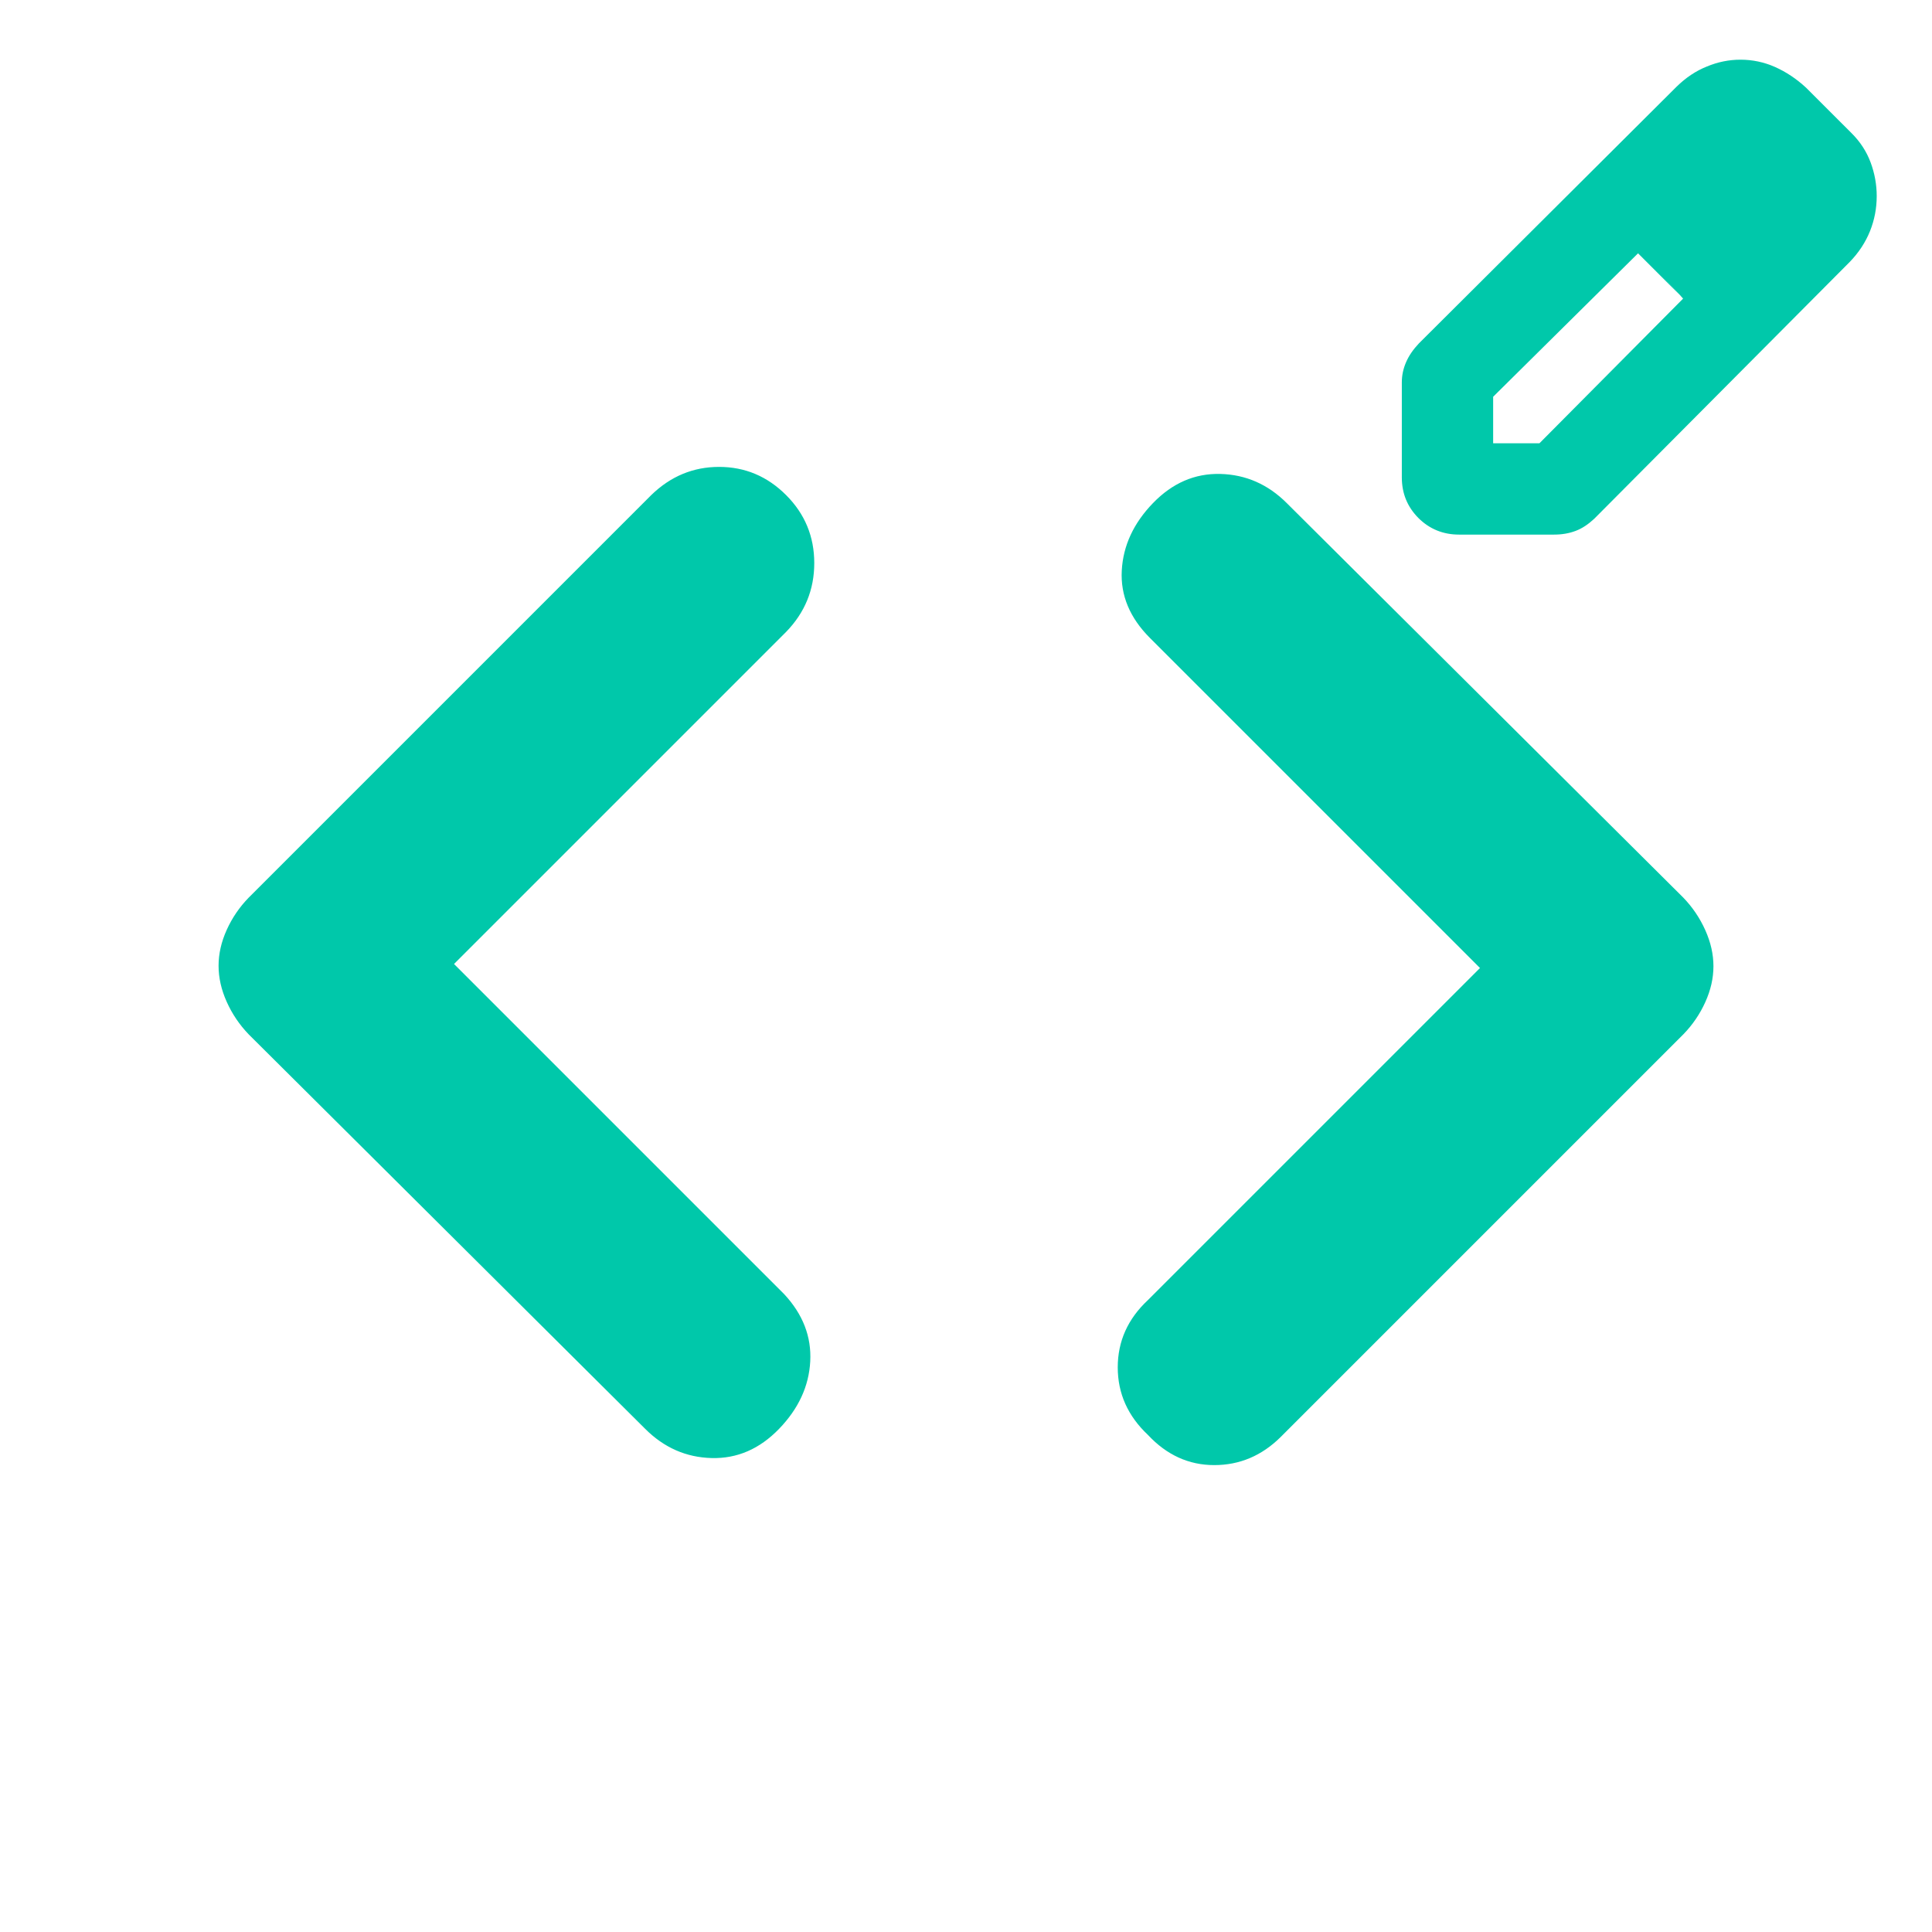 <svg height="48" viewBox="0 -960 960 960" width="48" xmlns="http://www.w3.org/2000/svg"><path fill="rgb(0, 200, 170)" d="m724.995-694.36c-7.962 0-14.69-2.78-20.184-8.23-5.506-5.57-8.253-12.23-8.253-20.22v-47.18c0-3.51.702-6.78 2.118-10.05 1.416-3.28 3.533-6.3 6.352-9.31l128.042-127.56c4.55-4.47 9.572-7.85 15.066-10.04 5.494-2.29 11.06-3.39 16.712-3.39 6.002 0 11.725 1.22 17.171 3.63 5.434 2.42 10.576 5.82 15.417 10.29l22.387 22.38c4.441 4.36 7.66 9.32 9.681 14.77 2.021 5.44 3.025 11.02 3.025 16.7 0 6.06-1.113 11.86-3.34 17.43-2.239 5.56-5.579 10.65-10.02 15.25l-127.013 127.67c-2.977 2.77-6.062 4.84-9.269 6.03-3.207 1.22-6.765 1.83-10.698 1.83zm16.942-45.37h22.992l71.397-71.89-1.823-1.943 1.823 1.823-10.892-11.49-11.496-10.9 20.565 20.567-9.069-9.667-11.496-10.9-72.001 71.28zm-516.335 258.73 164 164c9.333 10 13.667 21.17 13 33.5s-5.833 23.5-15.5 33.5-20.833 14.83-33.5 14.5-23.667-5.17-33-14.5l-197-196c-4.607-4.78-8.257-10.18-10.95-16.19-2.7-6.02-4.05-11.99-4.05-17.92s1.35-11.87 4.05-17.84c2.693-5.97 6.343-11.32 10.95-16.05l200-200c9.6-9.33 20.833-14 33.7-14s23.967 4.67 33.3 14 14 20.6 14 33.8-4.667 24.6-14 34.2zm509.797 2-164-164c-10-10-14.667-21.17-14-33.5.666-12.33 5.833-23.5 15.5-33.5 9.666-10 20.833-14.83 33.5-14.5 12.666.33 23.666 5.17 33 14.5l197 196c4.606 4.78 8.256 10.18 10.95 16.19 2.7 6.02 4.05 11.99 4.05 17.92s-1.35 11.87-4.05 17.84c-2.694 5.97-6.344 11.32-10.95 16.05l-200 200c-9.394 9.33-20.41 14-33.05 14-12.634 0-23.617-5-32.95-15-10-9.42-15-20.61-15-33.57 0-12.95 5-24.1 15-33.43z" stroke-width=".05"/></svg>